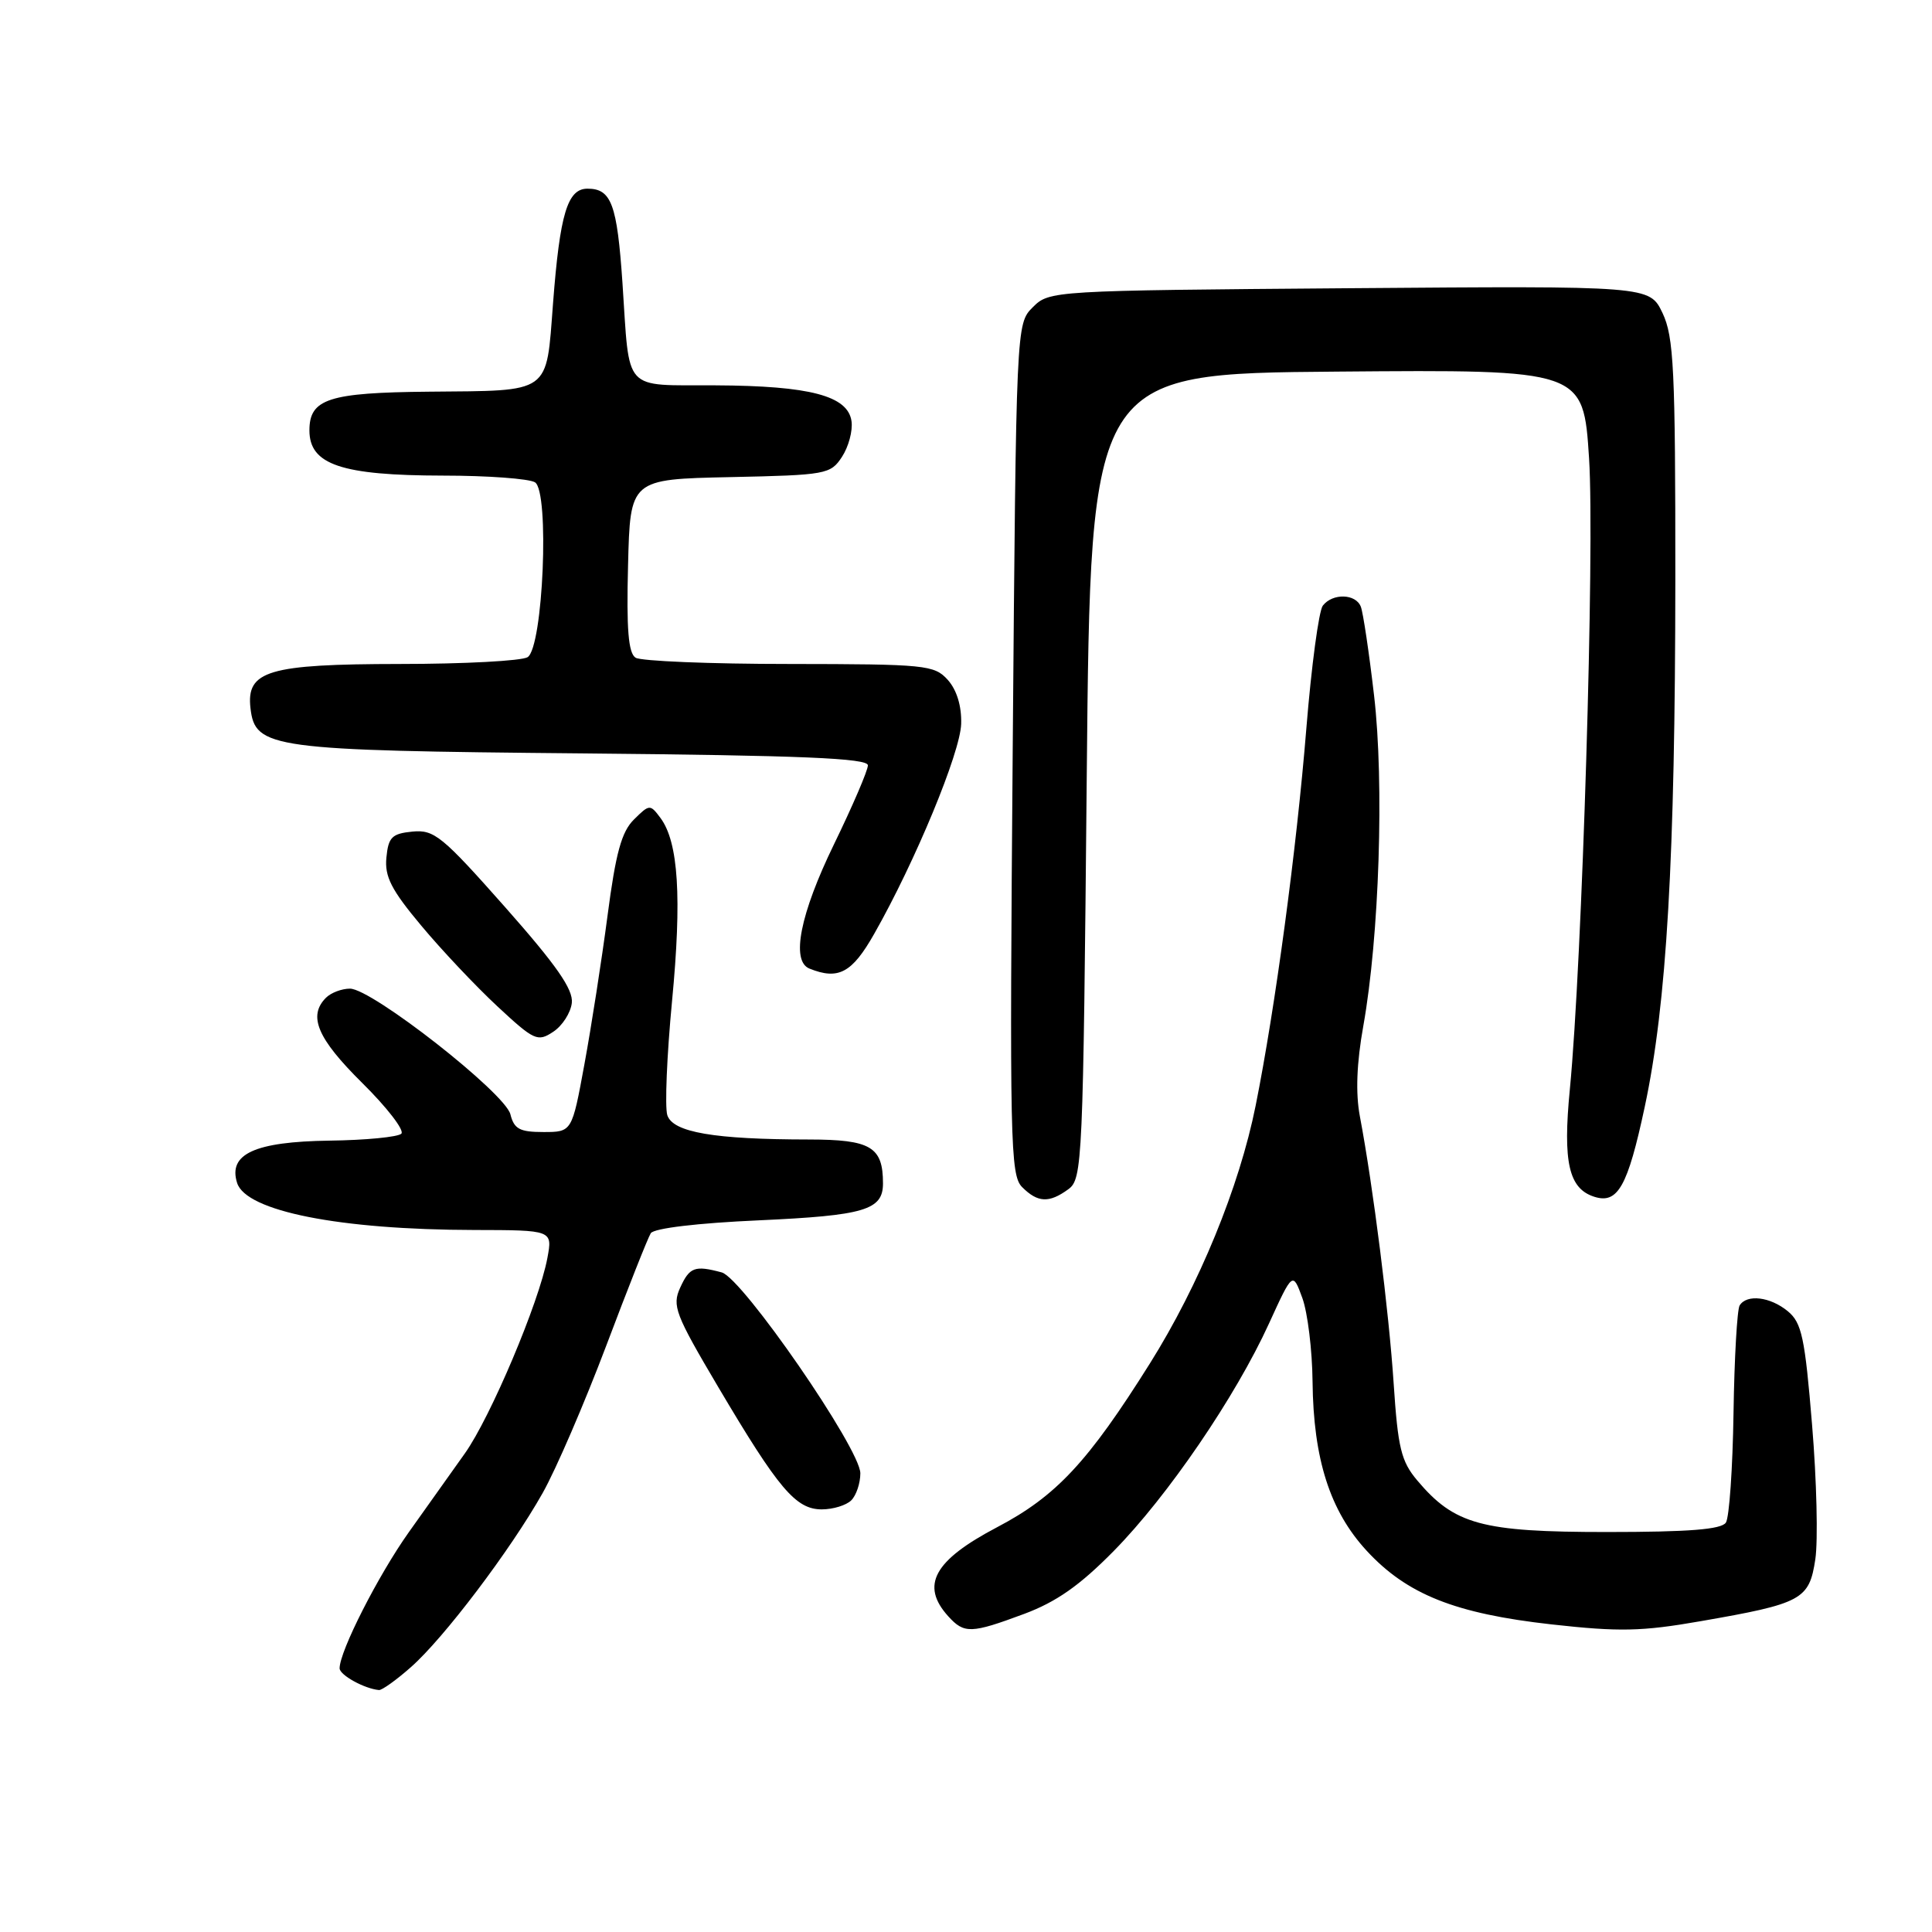 <?xml version="1.0" encoding="UTF-8" standalone="no"?>
<!DOCTYPE svg PUBLIC "-//W3C//DTD SVG 1.1//EN" "http://www.w3.org/Graphics/SVG/1.1/DTD/svg11.dtd" >
<svg xmlns="http://www.w3.org/2000/svg" xmlns:xlink="http://www.w3.org/1999/xlink" version="1.1" viewBox="0 0 256 256">
 <g >
 <path fill="currentColor"
d=" M 54.43 220.92 C 58.78 217.11 67.66 205.37 71.90 197.84 C 73.66 194.73 77.44 185.95 80.32 178.34 C 83.19 170.73 85.85 164.01 86.23 163.41 C 86.65 162.75 92.44 162.06 100.56 161.70 C 114.56 161.06 117.00 160.34 117.00 156.81 C 117.00 151.96 115.39 151.00 107.21 150.99 C 94.61 150.98 89.15 150.04 88.42 147.76 C 88.08 146.67 88.36 139.87 89.05 132.64 C 90.36 118.95 89.90 111.59 87.52 108.39 C 86.15 106.55 86.06 106.55 84.01 108.58 C 82.36 110.20 81.59 113.01 80.50 121.34 C 79.73 127.21 78.35 136.07 77.44 141.01 C 75.79 150.00 75.79 150.00 72.00 150.00 C 68.86 150.00 68.12 149.60 67.63 147.65 C 66.92 144.82 49.28 131.00 46.37 131.00 C 45.29 131.00 43.86 131.54 43.20 132.20 C 40.78 134.62 42.04 137.60 47.99 143.49 C 51.29 146.75 53.62 149.78 53.18 150.22 C 52.74 150.66 48.44 151.08 43.64 151.14 C 33.75 151.28 30.20 152.91 31.42 156.75 C 32.61 160.49 44.99 162.95 62.86 162.98 C 73.22 163.00 73.22 163.00 72.53 166.70 C 71.43 172.58 64.99 187.81 61.60 192.58 C 59.90 194.97 56.55 199.68 54.16 203.04 C 50.11 208.75 45.00 218.79 45.00 221.06 C 45.00 221.95 48.29 223.77 50.22 223.94 C 50.61 223.97 52.51 222.62 54.43 220.92 Z  M 135.71 213.85 C 139.99 212.25 143.08 210.08 147.57 205.52 C 154.73 198.25 163.73 185.05 168.14 175.39 C 171.29 168.50 171.29 168.50 172.57 172.00 C 173.27 173.93 173.88 178.91 173.92 183.07 C 174.03 193.33 176.22 200.20 181.09 205.48 C 186.43 211.27 192.81 213.81 205.58 215.24 C 214.55 216.24 217.54 216.18 225.32 214.82 C 238.79 212.48 239.73 211.97 240.54 206.61 C 240.91 204.14 240.72 196.13 240.11 188.81 C 239.16 177.23 238.74 175.27 236.90 173.75 C 234.56 171.82 231.46 171.45 230.51 172.98 C 230.18 173.53 229.81 179.94 229.70 187.23 C 229.59 194.53 229.14 201.06 228.69 201.75 C 228.10 202.66 223.79 203.00 212.90 203.00 C 196.31 203.00 192.72 202.02 187.78 196.15 C 185.66 193.63 185.23 191.85 184.67 183.36 C 184.04 173.78 181.95 157.23 180.19 147.92 C 179.61 144.84 179.76 140.88 180.65 135.92 C 182.76 124.10 183.43 103.77 182.07 92.15 C 181.41 86.46 180.62 81.18 180.32 80.40 C 179.66 78.66 176.58 78.57 175.28 80.25 C 174.75 80.94 173.77 88.25 173.10 96.50 C 171.80 112.57 168.98 133.53 166.38 146.50 C 164.22 157.28 158.89 170.27 152.37 180.66 C 144.17 193.73 139.94 198.26 132.13 202.36 C 123.74 206.77 121.93 210.06 125.65 214.17 C 127.76 216.50 128.67 216.47 135.71 213.85 Z  M 112.80 198.80 C 113.46 198.14 114.00 196.53 114.00 195.22 C 114.00 191.98 98.37 169.34 95.63 168.60 C 92.06 167.64 91.37 167.90 90.13 170.62 C 89.03 173.02 89.47 174.15 95.17 183.79 C 103.17 197.31 105.45 200.00 108.89 200.00 C 110.38 200.00 112.14 199.46 112.80 198.80 Z  M 141.56 157.58 C 143.43 156.22 143.52 154.16 144.00 102.83 C 144.50 49.50 144.50 49.50 177.15 49.24 C 209.80 48.97 209.80 48.97 210.56 60.74 C 211.32 72.58 209.65 127.45 208.01 144.37 C 207.07 154.01 207.87 157.51 211.26 158.58 C 214.36 159.57 215.68 157.22 217.93 146.69 C 220.85 133.06 221.97 113.79 221.99 76.78 C 222.00 48.87 221.79 44.64 220.29 41.47 C 218.57 37.88 218.57 37.88 178.81 38.19 C 139.35 38.50 139.04 38.52 136.85 40.71 C 134.65 42.91 134.65 42.91 134.19 99.25 C 133.77 151.35 133.86 155.72 135.44 157.30 C 137.51 159.37 139.01 159.44 141.56 157.58 Z  M 75.77 132.89 C 75.97 131.10 73.74 127.90 66.92 120.19 C 58.60 110.79 57.53 109.91 54.65 110.19 C 51.93 110.46 51.46 110.93 51.20 113.63 C 50.95 116.15 51.85 117.91 55.80 122.63 C 58.49 125.86 63.04 130.68 65.90 133.34 C 70.78 137.88 71.24 138.09 73.30 136.72 C 74.51 135.93 75.62 134.20 75.77 132.89 Z  M 115.83 123.75 C 121.27 114.18 127.26 99.70 127.36 95.91 C 127.43 93.54 126.77 91.41 125.58 90.08 C 123.79 88.11 122.67 88.00 104.60 87.98 C 94.09 87.98 84.92 87.60 84.22 87.15 C 83.26 86.55 83.00 83.38 83.22 74.92 C 83.50 63.50 83.50 63.50 96.75 63.22 C 109.50 62.95 110.05 62.85 111.57 60.53 C 112.44 59.20 113.01 57.08 112.83 55.81 C 112.35 52.45 107.34 51.12 94.82 51.06 C 82.38 50.99 83.47 52.19 82.48 37.50 C 81.77 27.05 81.01 25.00 77.85 25.00 C 75.19 25.00 74.19 28.32 73.28 40.19 C 72.35 52.32 73.16 51.75 56.82 51.90 C 43.55 52.02 41.00 52.85 41.00 57.03 C 41.00 61.57 45.23 63.00 58.72 63.02 C 64.65 63.02 70.12 63.43 70.89 63.91 C 72.84 65.15 71.97 85.77 69.91 87.08 C 69.13 87.57 61.51 87.98 52.97 87.98 C 35.54 88.00 32.62 88.87 33.19 93.84 C 33.81 99.17 35.85 99.45 77.25 99.83 C 106.29 100.10 115.00 100.47 115.00 101.41 C 115.00 102.09 112.97 106.81 110.50 111.89 C 106.02 121.10 104.78 127.34 107.25 128.34 C 111.09 129.89 112.90 128.92 115.83 123.75 Z "/>
</g>
</svg>